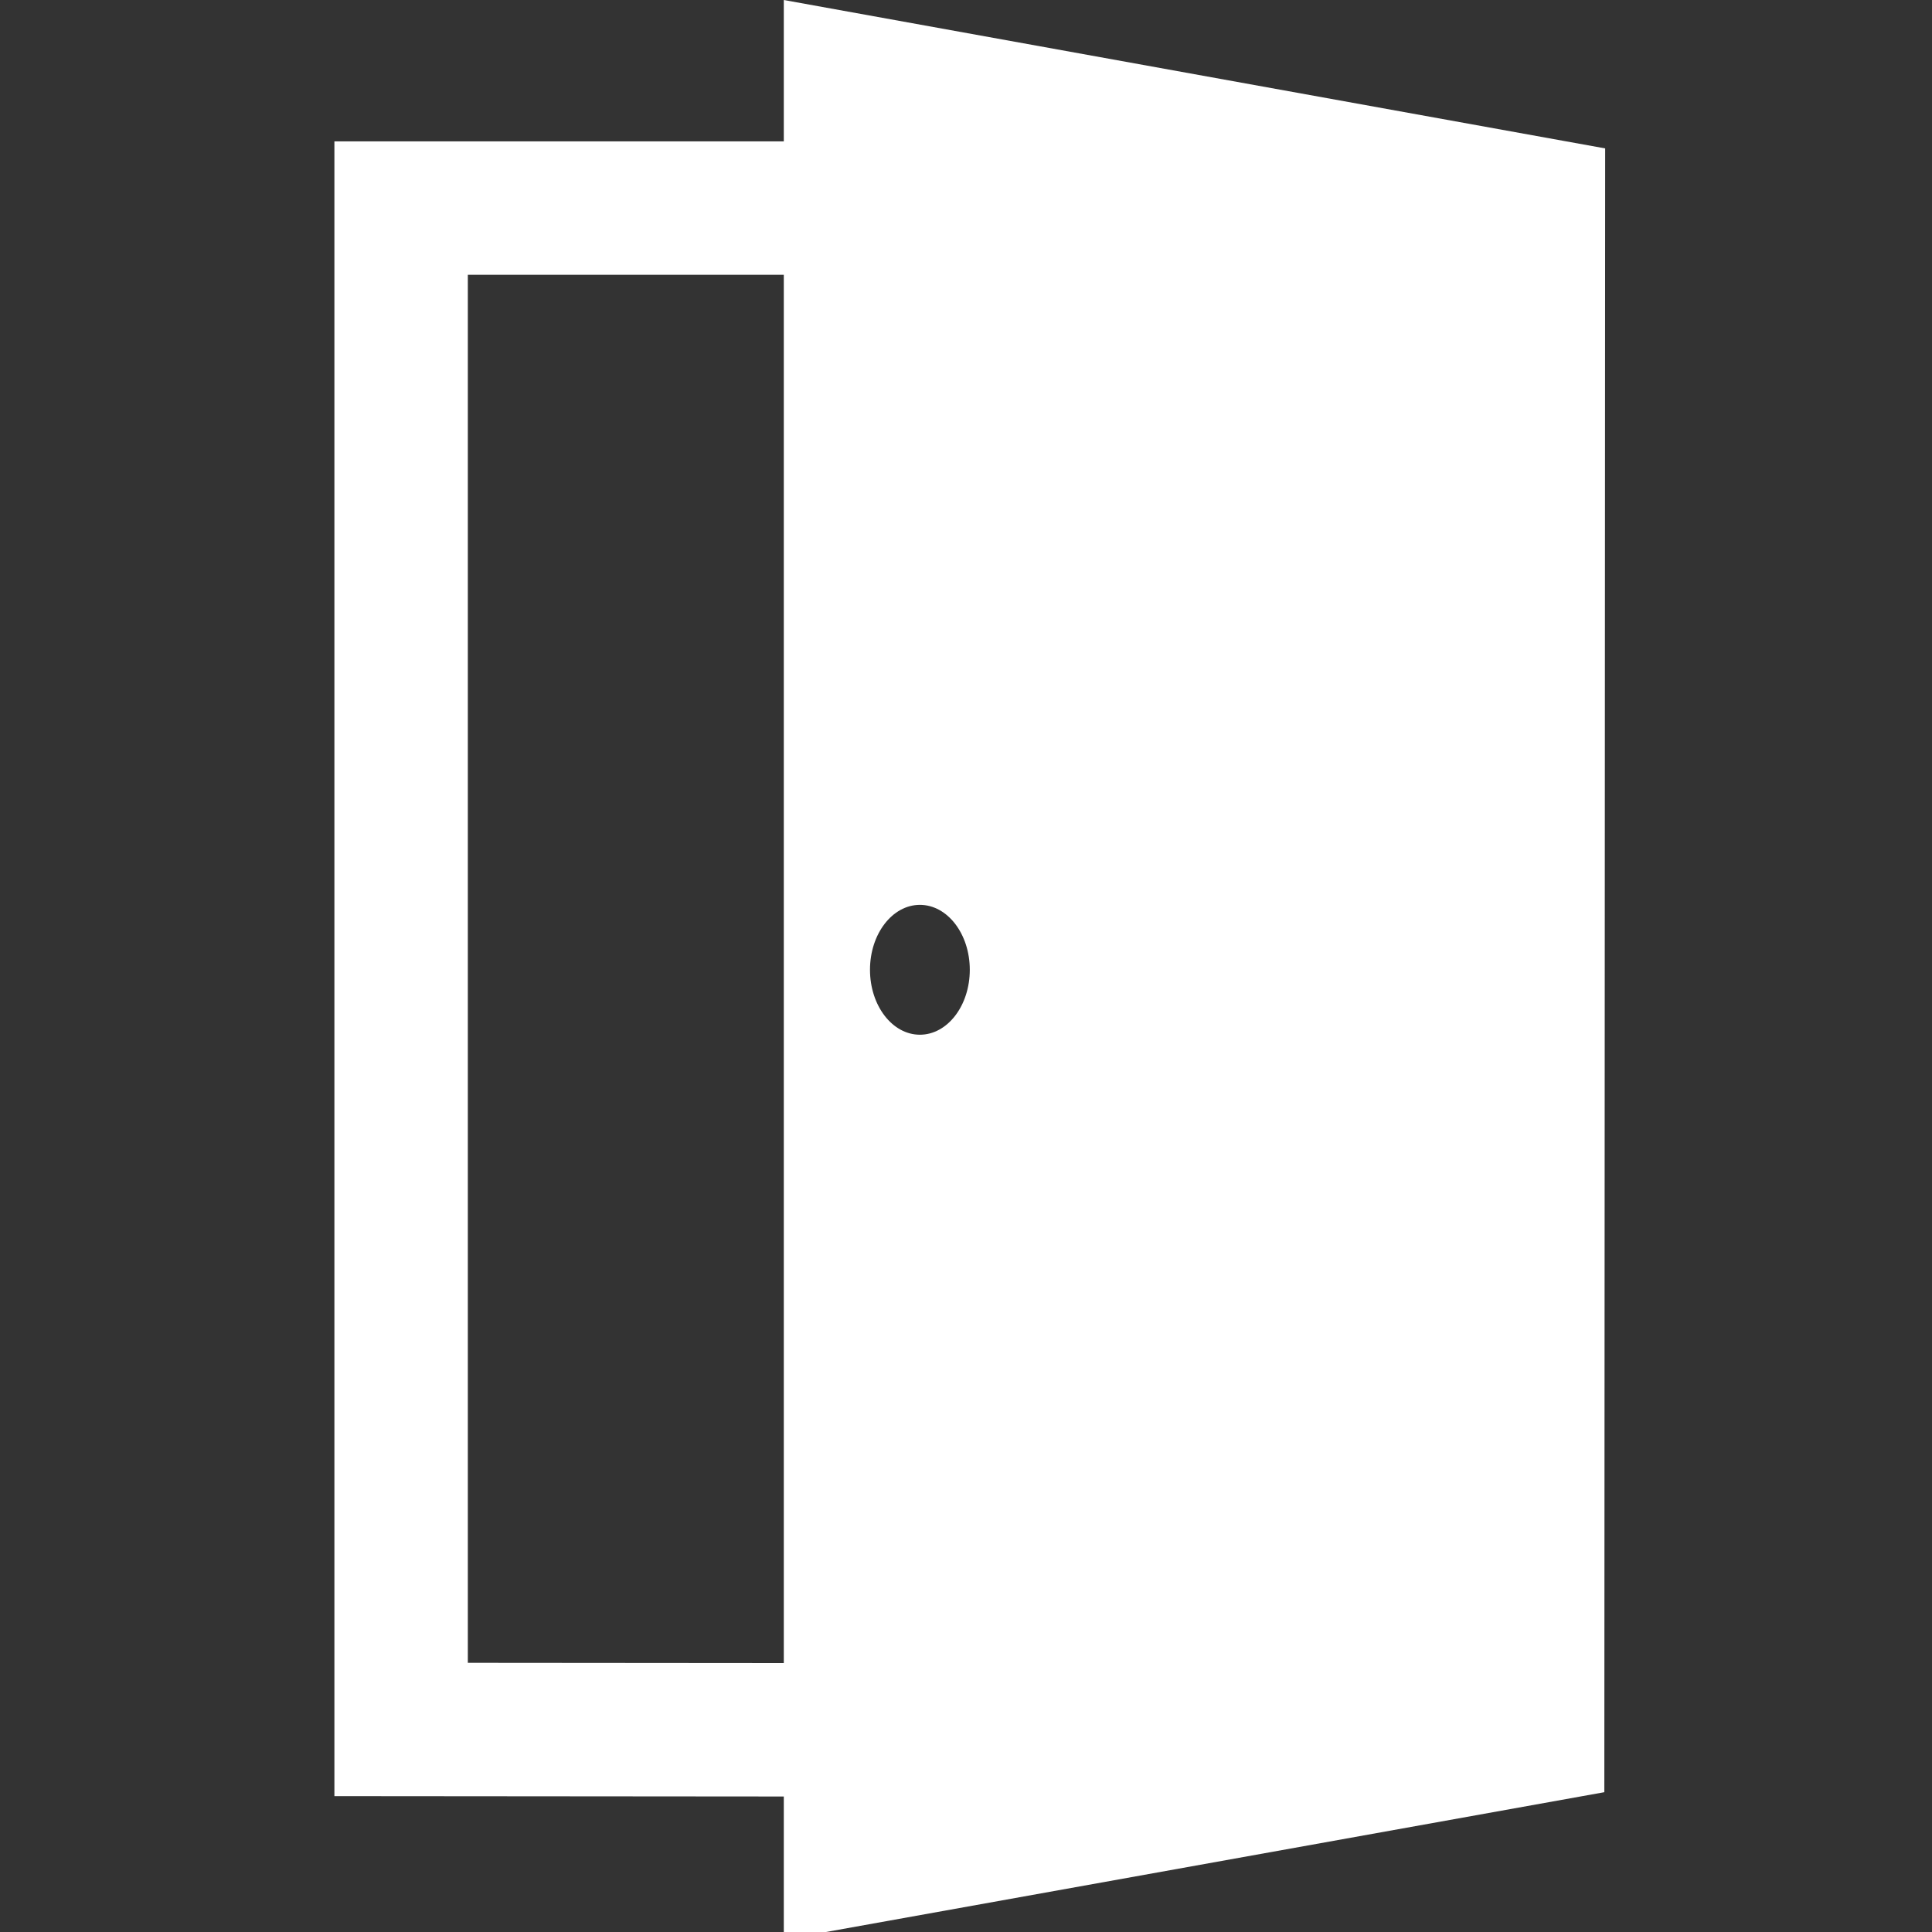 <?xml version="1.0" encoding="UTF-8" standalone="no"?>
<svg
        xmlns:dc="http://purl.org/dc/elements/1.1/"
        xmlns:cc="http://creativecommons.org/ns#"
        xmlns:rdf="http://www.w3.org/1999/02/22-rdf-syntax-ns#"
        xmlns="http://www.w3.org/2000/svg"
        width="32"
        height="32"
        viewBox="0 0 32 32"
        id="svg44089"
        version="1.1">
    <rect x="0" y="0" width="32" height="32" fill="#333333" stroke="none"/>
    <defs
            id="defs44091"/>
    <g
            style="stroke-width:0.621"
            transform="matrix(0.065,0,0,0.065,1.4723595e-5,4.2255283e-6)"
            id="g34609-4-6-8">
        <path
                id="path34611-5-1-4"
                d="M 199.725,0 V 36.025 H 85.211 v 421.66 l 114.514,0.094 v 36.459 L 408.81,456.683 409.026,37.816 Z m 34.679,230.574 c 7.022,0 12.715,7.408 12.715,16.545 0,9.139 -5.692,16.545 -12.715,16.545 -7.023,0 -12.715,-7.406 -12.715,-16.545 -0.001,-9.137 5.693,-16.545 12.715,-16.545 z M 119.211,423.713 V 70.025 h 80.514 v 353.753 z"
                style="fill:#ffffff;stroke-width:0.621"/>
    </g>
</svg>
